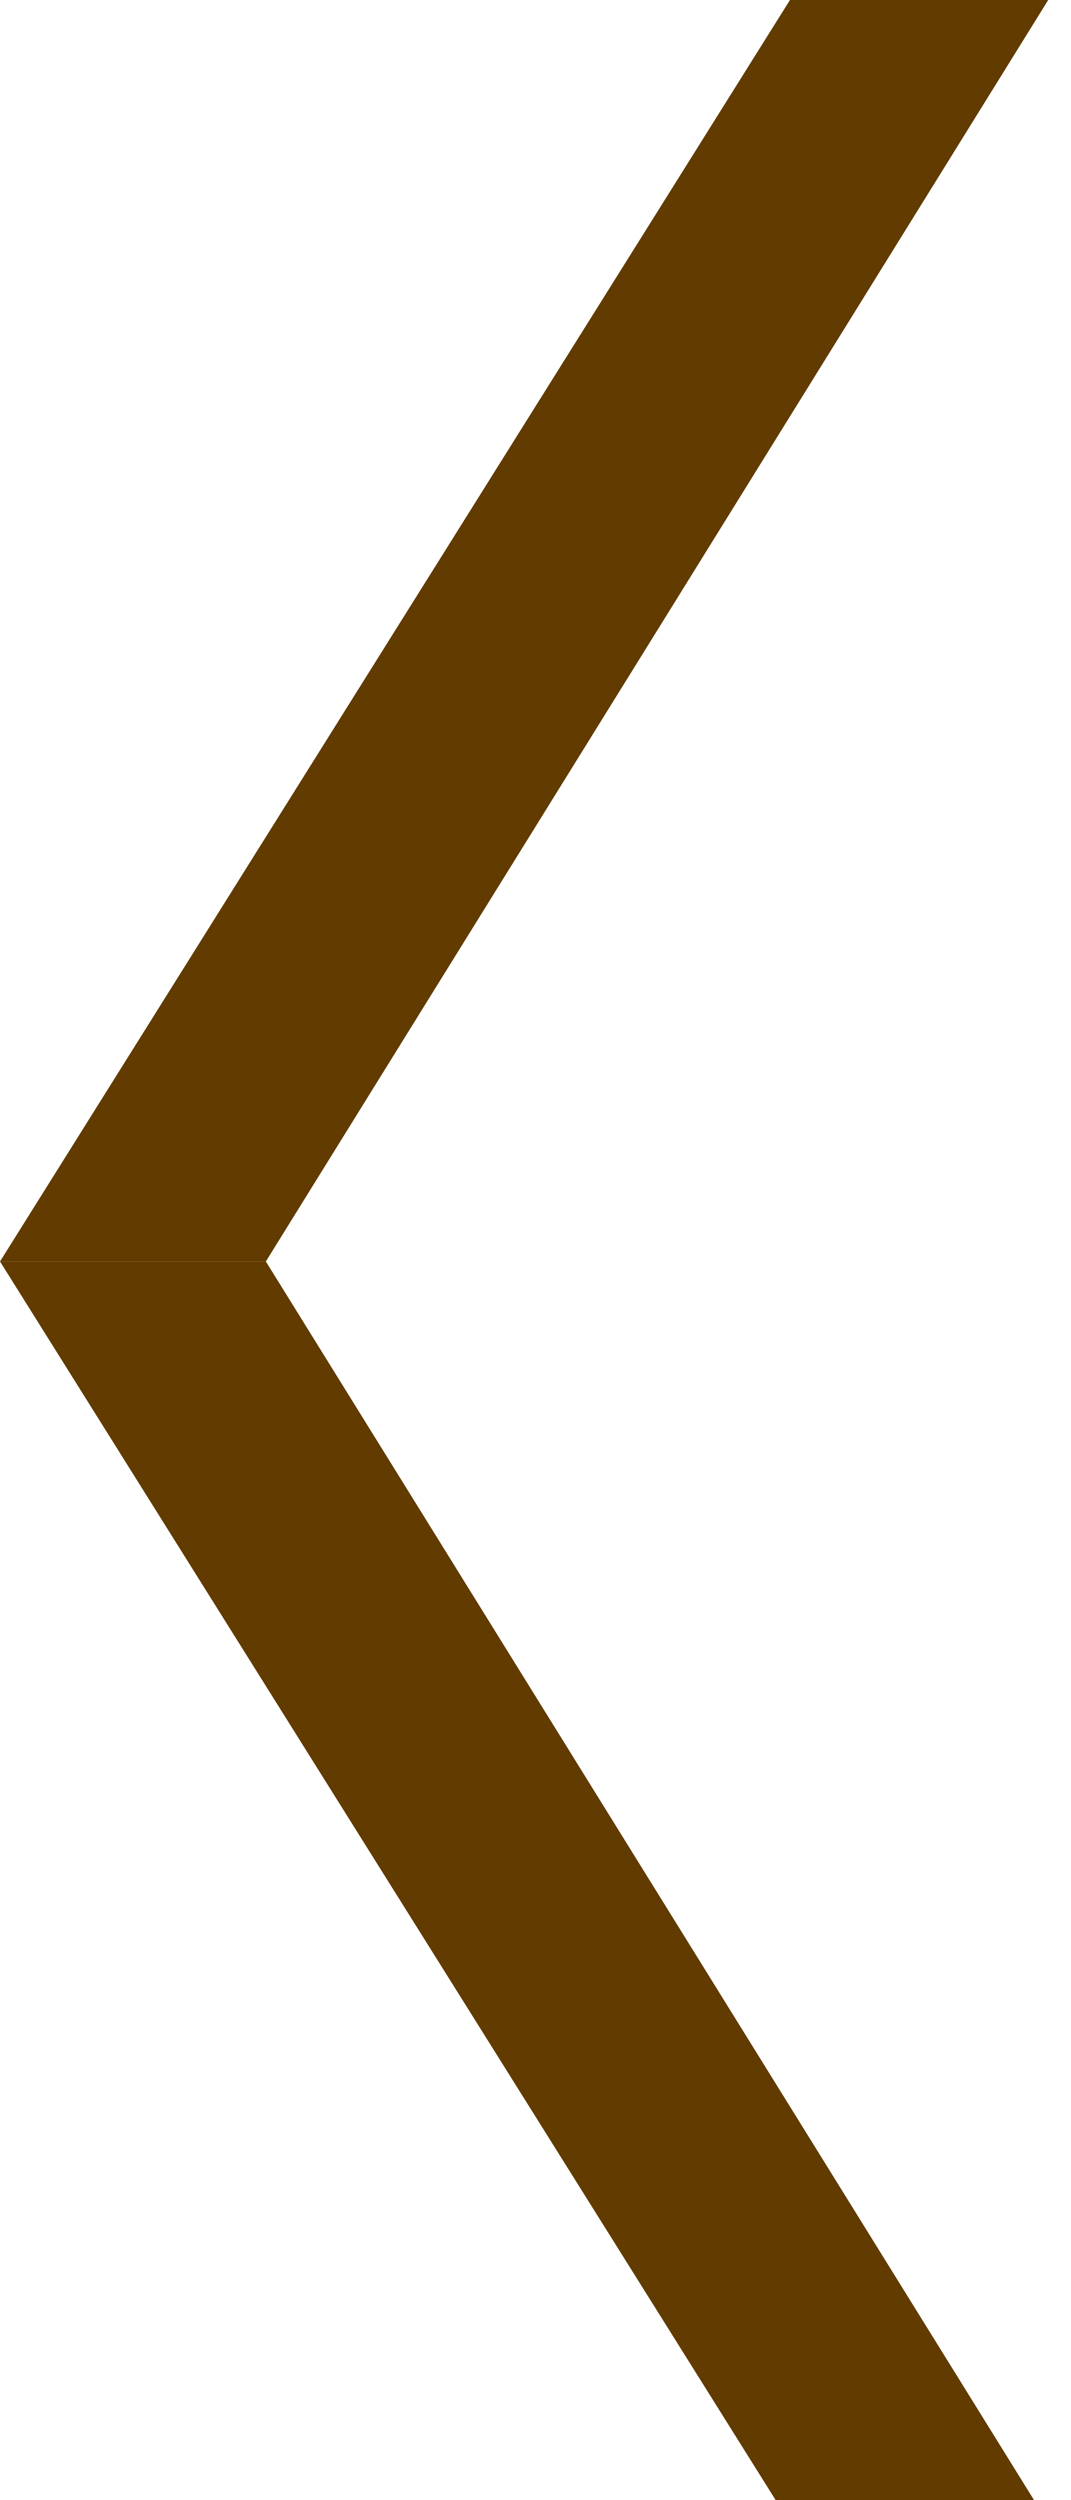 <?xml version="1.0" encoding="utf-8"?>
<!-- Generator: Adobe Illustrator 22.0.0, SVG Export Plug-In . SVG Version: 6.00 Build 0)  -->
<svg version="1.1" id="Layer_1" xmlns="http://www.w3.org/2000/svg" xmlns:xlink="http://www.w3.org/1999/xlink" x="0px" y="0px"
	 viewBox="0 0 14.1 32.9" style="enable-background:new 0 0 14.1 32.9;" xml:space="preserve">
<style type="text/css">
	.st0{fill:#613B00;}
</style>
<g>
	<polygon class="st0" points="0,16.6 3.5,16.6 13.8,33.2 10.4,33.2 	"/>
	<polygon class="st0" points="10.4,0 13.8,0 3.5,16.6 0,16.6 	"/>
</g>
</svg>
